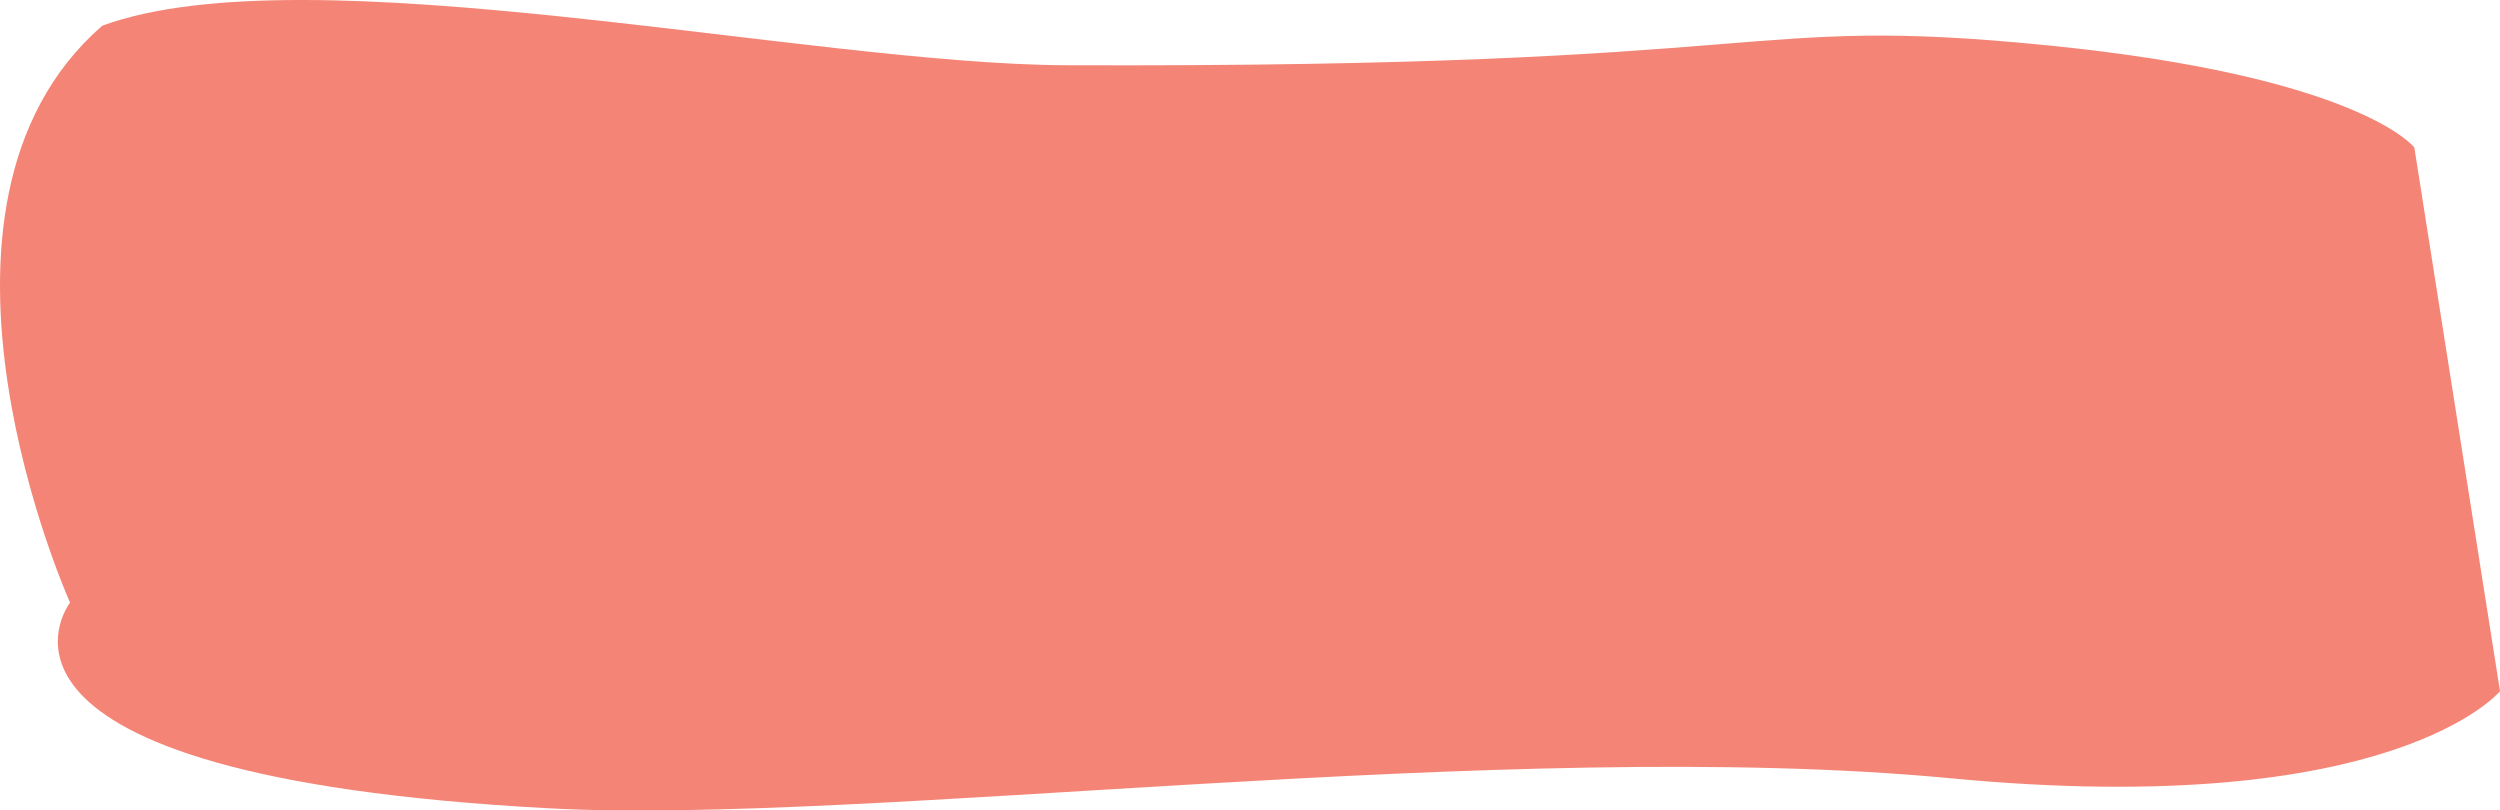 <svg xmlns="http://www.w3.org/2000/svg" width="1563.071" height="506.742" viewBox="0 0 1563.071 506.742"><defs><style>.a{fill:#f48576;}</style></defs><path class="a" d="M7914.43,2799.881S7803.6,2553.2,7934.558,2439.2c128.438-47.035,440.98,24.089,602.566,24.717,457.749,1.778,418.089-31.928,613.64-12.439s229.375,63.856,229.375,63.856l53.566,339.94s-66.2,80.844-343.377,54.466-678.748,29.352-876.3,18.781C7831.183,2908.034,7914.43,2799.881,7914.43,2799.881Z" transform="translate(-7870.634 -2423.129)"/></svg>